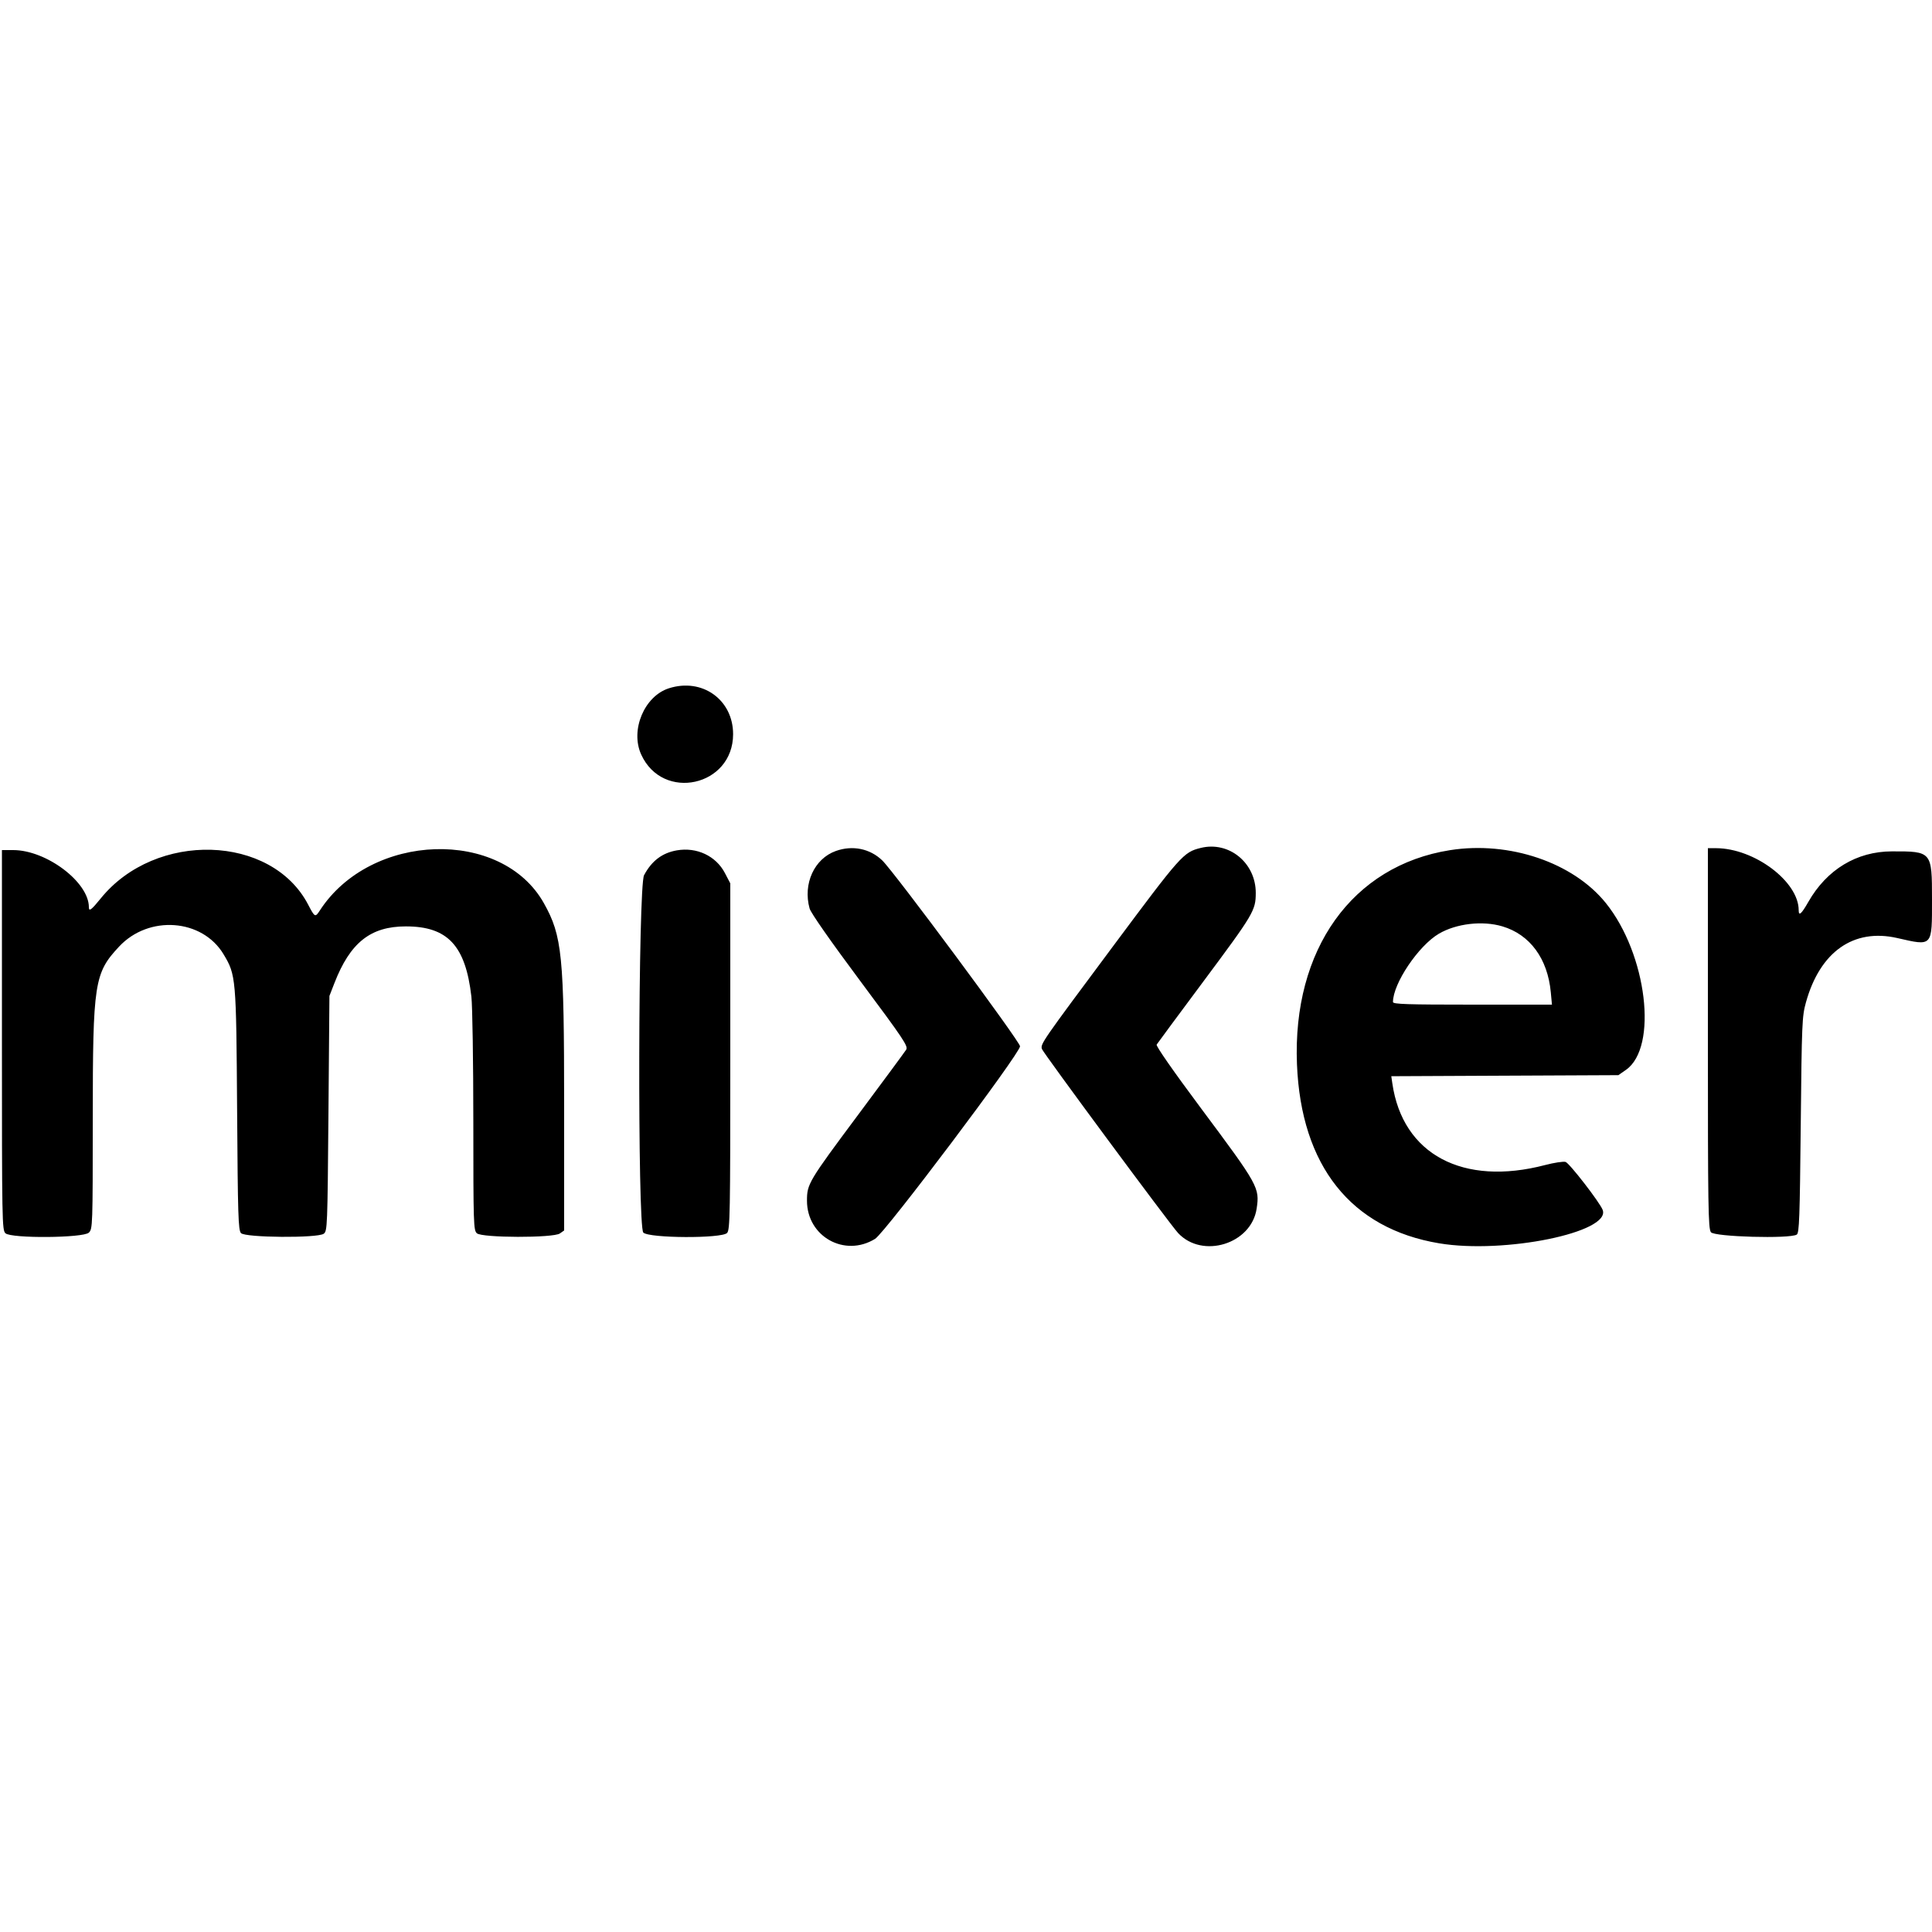 <svg id="svg" xmlns="http://www.w3.org/2000/svg" xmlns:xlink="http://www.w3.org/1999/xlink" width="400" height="400" viewBox="0, 0, 400,400"><g id="svgg"><path id="path0" d="M138.486 142.503 C 133.395 144.134,130.454 151.158,132.748 156.209 C 137.208 166.027,151.781 162.804,151.781 152.000 C 151.781 144.863,145.383 140.293,138.486 142.503 M248.570 175.561 C 245.005 176.457,244.543 176.977,230.237 196.189 C 215.706 215.703,215.429 216.103,215.706 217.161 C 215.896 217.888,242.218 253.468,243.909 255.284 C 248.946 260.692,259.076 257.555,260.172 250.248 C 260.824 245.900,260.569 245.438,248.668 229.476 C 242.925 221.772,239.296 216.565,239.472 216.276 C 239.631 216.014,243.984 210.130,249.145 203.200 C 259.567 189.205,259.979 188.510,259.991 184.887 C 260.013 178.643,254.434 174.088,248.570 175.561 M140.131 176.058 C 137.099 176.585,134.927 178.231,133.346 181.200 C 132.124 183.494,131.975 253.975,133.190 255.190 C 134.376 256.376,149.474 256.444,150.538 255.269 C 151.144 254.599,151.200 251.486,151.200 218.714 L 151.200 182.891 150.082 180.752 C 148.236 177.217,144.257 175.340,140.131 176.058 M173.050 176.188 C 168.585 177.779,166.204 182.998,167.619 188.092 C 167.872 189.005,171.930 194.814,178.072 203.057 C 187.162 215.256,188.064 216.606,187.609 217.335 C 187.333 217.777,182.872 223.823,177.696 230.769 C 167.367 244.632,167.076 245.122,167.076 248.600 C 167.076 256.012,174.882 260.380,181.179 256.490 C 183.267 255.201,211.208 218.081,211.190 216.622 C 211.177 215.638,185.142 180.520,182.657 178.136 C 180.102 175.684,176.507 174.955,173.050 176.188 M300.216 176.016 C 279.980 179.207,267.562 196.580,268.524 220.354 C 269.374 241.363,279.697 254.361,297.957 257.413 C 311.437 259.666,333.595 255.134,331.813 250.489 C 331.212 248.925,324.901 240.771,324.130 240.563 C 323.651 240.434,321.761 240.721,319.930 241.201 C 302.884 245.667,290.394 239.004,288.269 224.309 L 288.053 222.819 311.561 222.709 L 335.069 222.600 336.634 221.506 C 343.321 216.836,340.995 197.547,332.469 186.963 C 325.704 178.566,312.489 174.081,300.216 176.016 M353.600 214.911 C 353.600 249.843,353.669 254.321,354.223 255.111 C 354.898 256.076,370.566 256.515,372.000 255.609 C 372.517 255.282,372.631 252.148,372.825 232.915 C 373.038 211.786,373.095 210.437,373.899 207.538 C 376.807 197.050,383.754 192.151,392.800 194.210 C 400.191 195.892,400.000 196.106,400.000 186.174 C 400.000 176.283,399.973 176.250,391.691 176.268 C 384.407 176.284,378.228 180.021,374.400 186.724 C 372.951 189.261,372.400 189.738,372.400 188.454 C 372.400 182.519,363.242 175.639,355.300 175.607 L 353.600 175.600 353.600 214.911 M0.400 215.338 C 0.400 252.940,0.432 254.705,1.131 255.338 C 2.348 256.439,17.280 256.320,18.400 255.200 C 19.181 254.419,19.200 253.862,19.207 231.500 C 19.215 203.436,19.517 201.476,24.666 195.971 C 30.815 189.397,41.865 190.210,46.278 197.561 C 48.865 201.871,48.906 202.341,49.091 229.800 C 49.239 251.697,49.333 254.682,49.891 255.300 C 50.750 256.251,65.746 256.367,67.024 255.433 C 67.773 254.885,67.807 254.034,68.002 230.533 L 68.204 206.200 69.233 203.552 C 72.500 195.149,76.717 191.800,84.029 191.800 C 92.681 191.800,96.386 195.772,97.597 206.345 C 97.815 208.245,97.995 219.897,97.997 232.238 C 98.000 253.465,98.039 254.712,98.731 255.338 C 99.790 256.296,114.552 256.329,115.911 255.377 L 116.800 254.755 116.799 229.077 C 116.797 197.765,116.399 193.768,112.606 187.000 C 103.863 171.402,76.755 172.279,66.222 188.500 C 65.261 189.981,65.178 189.940,63.802 187.299 C 56.211 172.731,32.203 172.005,20.864 186.000 C 18.902 188.421,18.400 188.792,18.400 187.820 C 18.400 182.632,9.606 176.000,2.727 176.000 L 0.400 176.000 0.400 215.338 M311.045 191.791 C 316.766 193.490,320.426 198.471,321.077 205.445 L 321.316 208.000 304.858 208.000 C 291.348 208.000,288.400 207.904,288.400 207.463 C 288.400 203.644,293.674 195.797,297.909 193.315 C 301.514 191.202,306.943 190.573,311.045 191.791 " stroke="none" fill="#000000" fill-rule="evenodd"></path></g></svg>